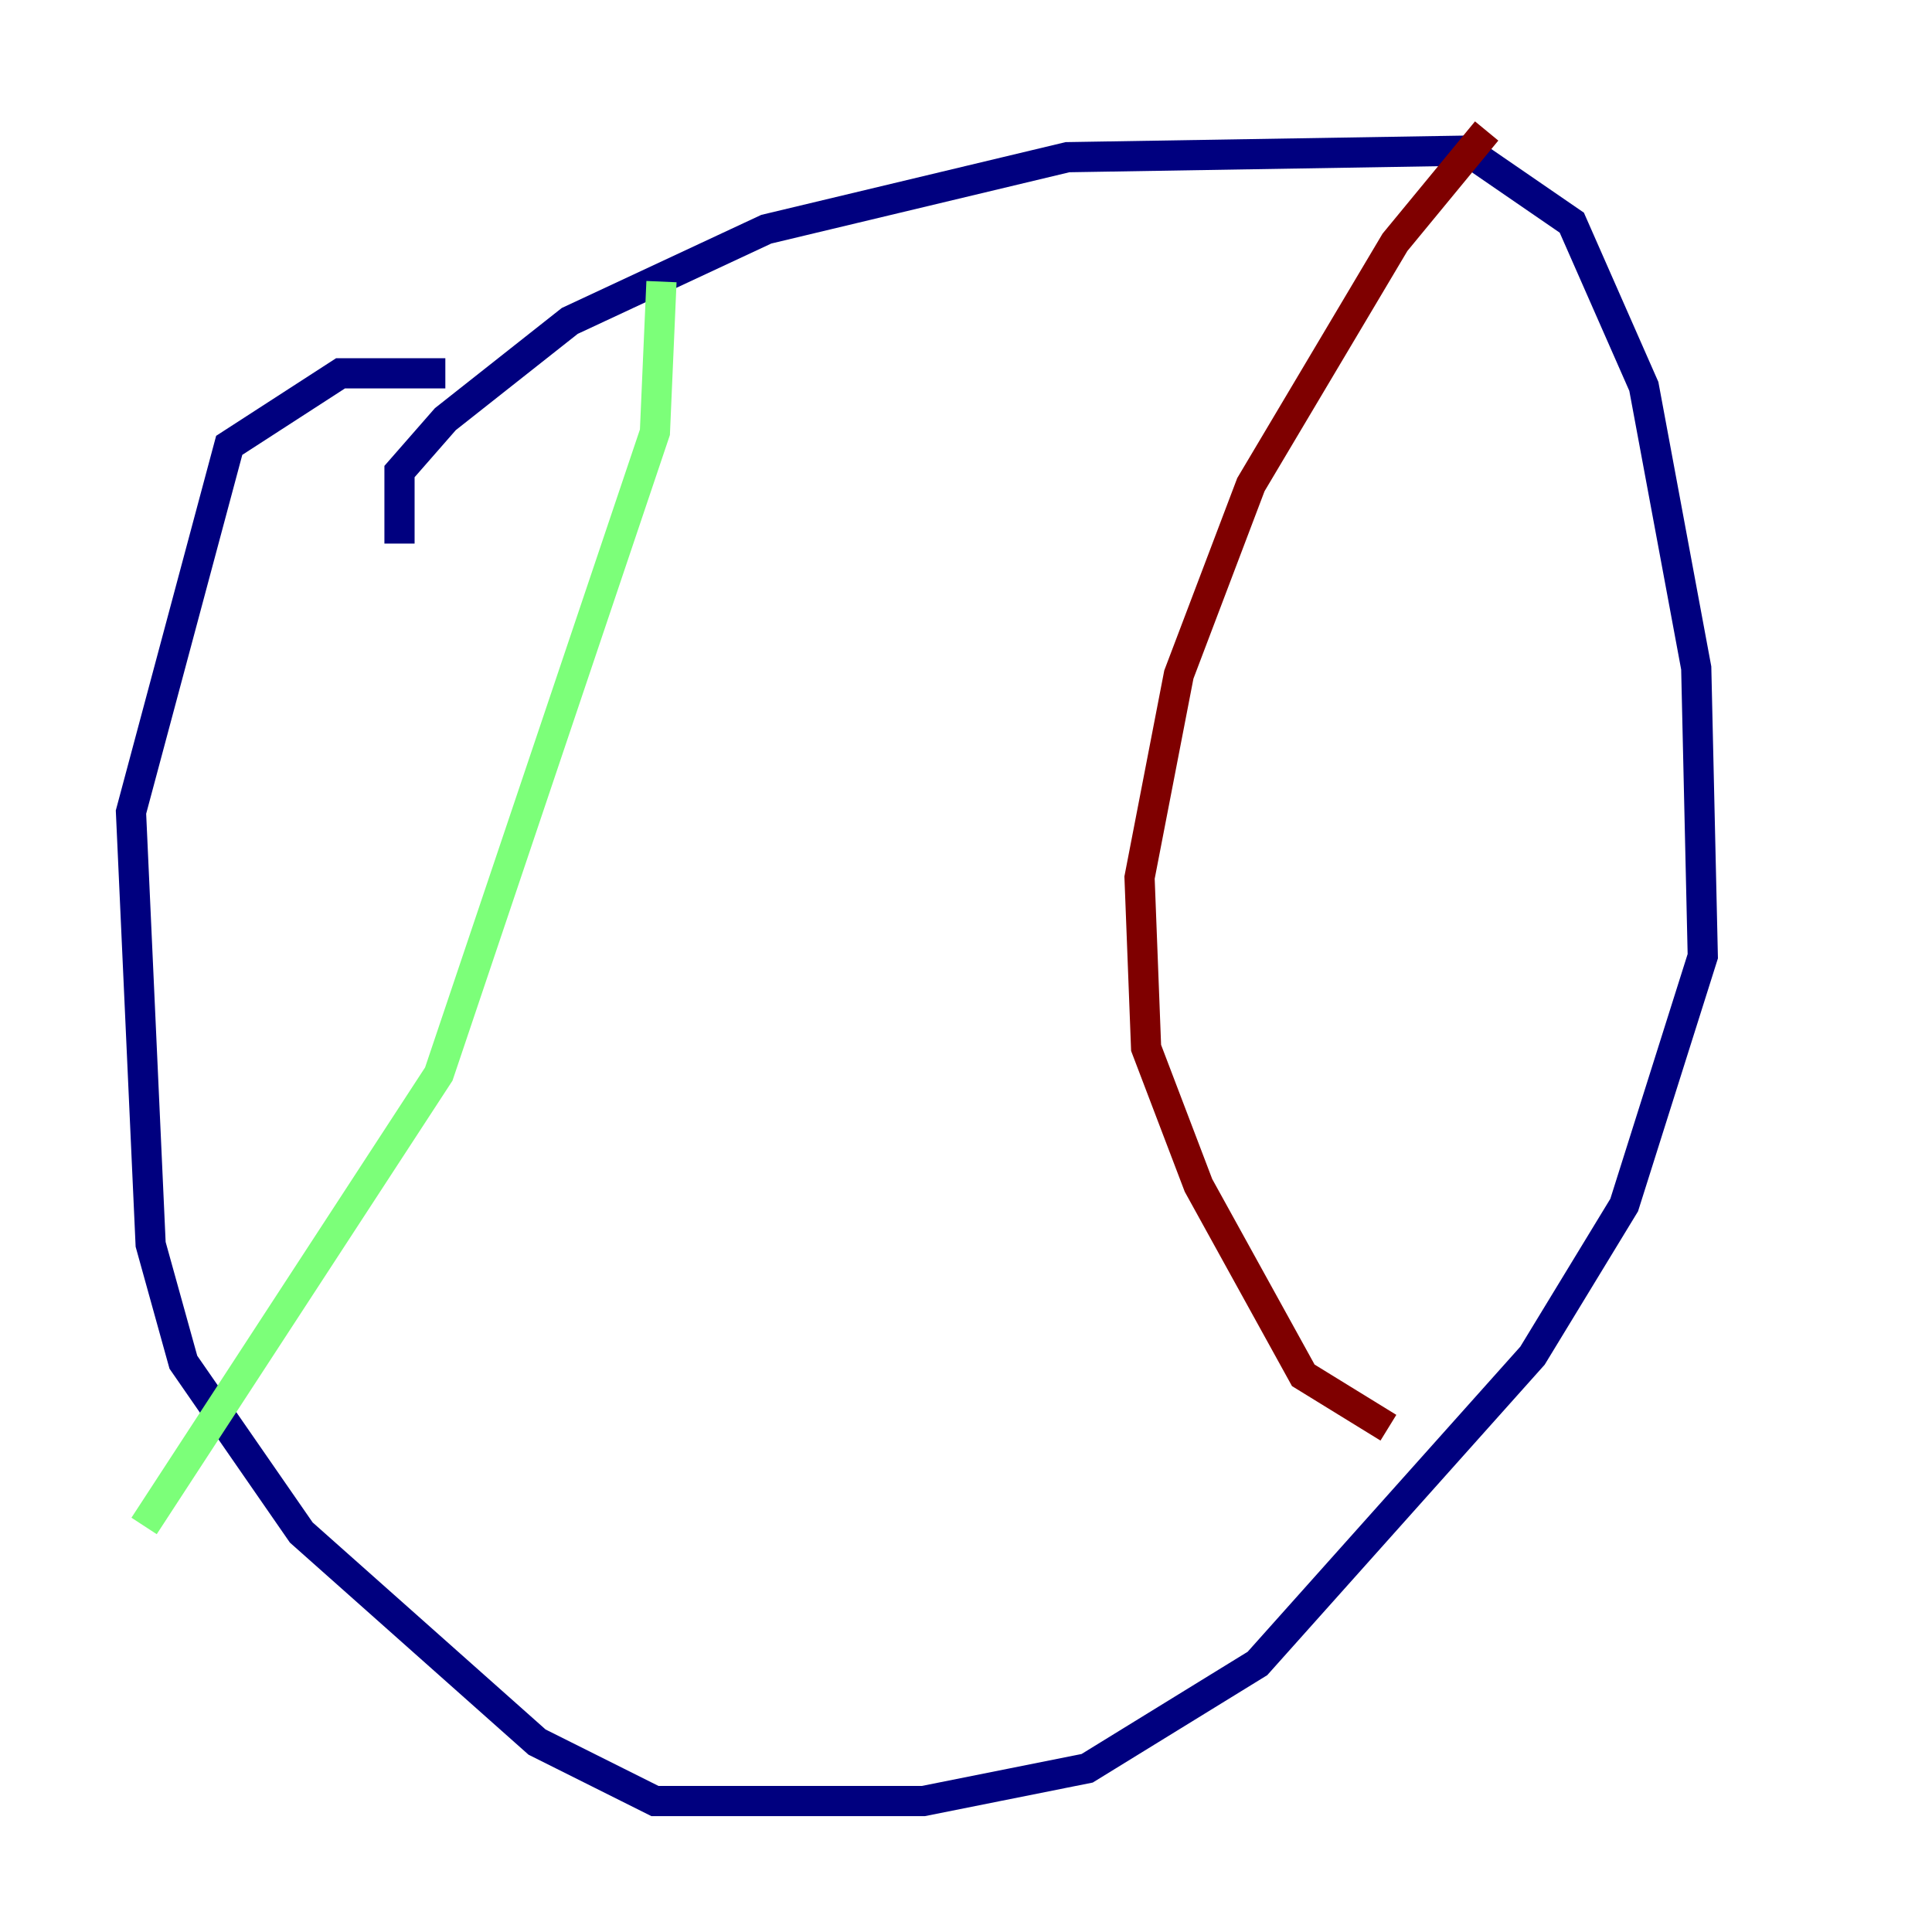 <?xml version="1.0" encoding="utf-8" ?>
<svg baseProfile="tiny" height="128" version="1.2" viewBox="0,0,128,128" width="128" xmlns="http://www.w3.org/2000/svg" xmlns:ev="http://www.w3.org/2001/xml-events" xmlns:xlink="http://www.w3.org/1999/xlink"><defs /><polyline fill="none" points="26.468,36.014 26.468,31.241 29.505,27.77 37.749,21.261 50.766,15.186 70.725,10.414 97.193,9.98 104.136,14.752 108.909,25.6 112.38,44.258 112.814,63.349 107.607,79.837 101.532,89.817 83.308,110.21 72.027,117.153 61.18,119.322 43.39,119.322 35.58,115.417 19.959,101.532 12.149,90.251 9.98,82.441 8.678,53.803 15.186,29.505 22.563,24.732 29.505,24.732" stroke="#00007f" stroke-width="2" /><polyline fill="none" points="43.824,18.658 43.39,28.637 29.071,71.159 9.546,101.098" stroke="#7cff79" stroke-width="2" /><polyline fill="none" points="98.495,8.678 92.42,16.054 82.875,32.108 78.102,44.691 75.498,58.142 75.932,69.424 79.403,78.536 86.346,91.119 91.986,94.59" stroke="#7f0000" stroke-width="2" /></svg>